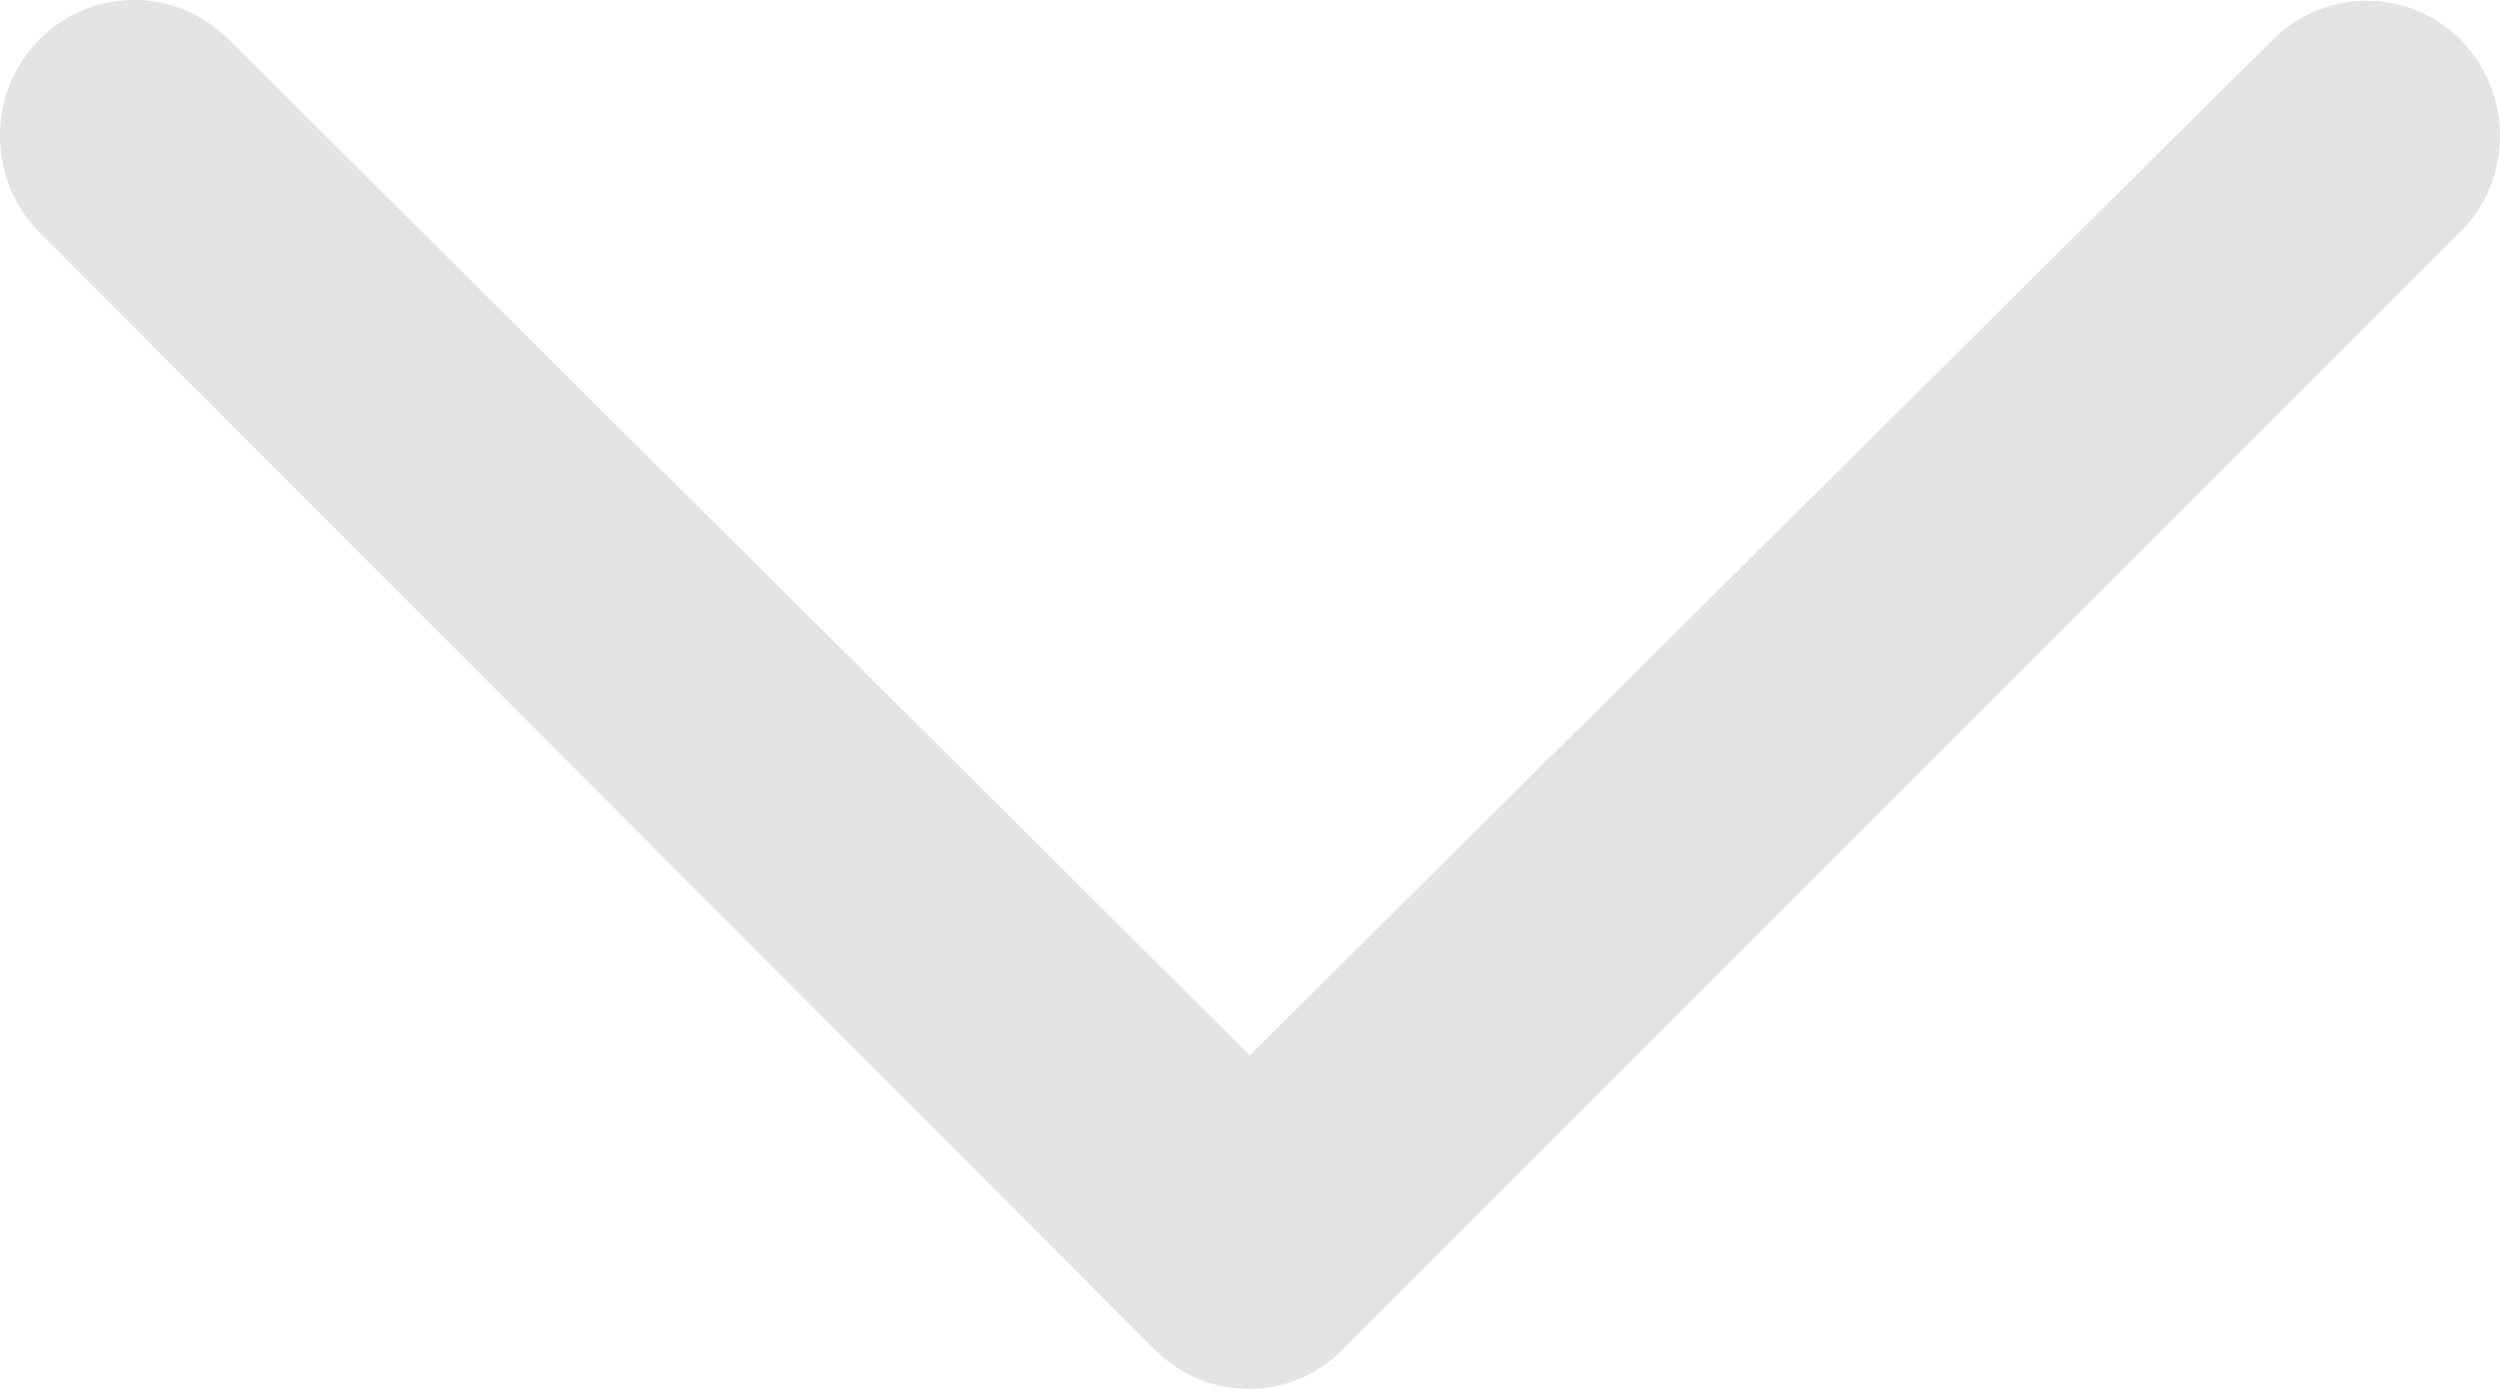 <?xml version="1.0" encoding="UTF-8"?>
<svg width="9px" height="5px" viewBox="0 0 9 5" version="1.1" xmlns="http://www.w3.org/2000/svg" xmlns:xlink="http://www.w3.org/1999/xlink">
    <!-- Generator: Sketch 49.3 (51167) - http://www.bohemiancoding.com/sketch -->
    <title>箭头向下</title>
    <desc>Created with Sketch.</desc>
    <defs></defs>
    <g id="箭头向下" stroke="none" stroke-width="1" fill="none" fill-rule="evenodd">
        <path d="M6.857,-1.858 C6.765,-1.949 6.641,-2 6.511,-2 C6.381,-2 6.256,-1.949 6.165,-1.858 L2.144,2.163 C2.052,2.253 2,2.376 2,2.504 C2,2.633 2.052,2.755 2.144,2.846 L6.165,6.859 C6.356,7.047 6.666,7.047 6.857,6.859 C7.048,6.67 7.048,6.365 6.857,6.176 L3.201,2.501 L6.857,-1.182 C7.044,-1.369 7.044,-1.671 6.857,-1.858 Z" id="Shape" fill="#E4E4E4" fill-rule="nonzero" transform="translate(4.5, 2.5) scale(-1, 1) rotate(-90) translate(-4.5, -2.5) "></path>
    </g>
</svg>